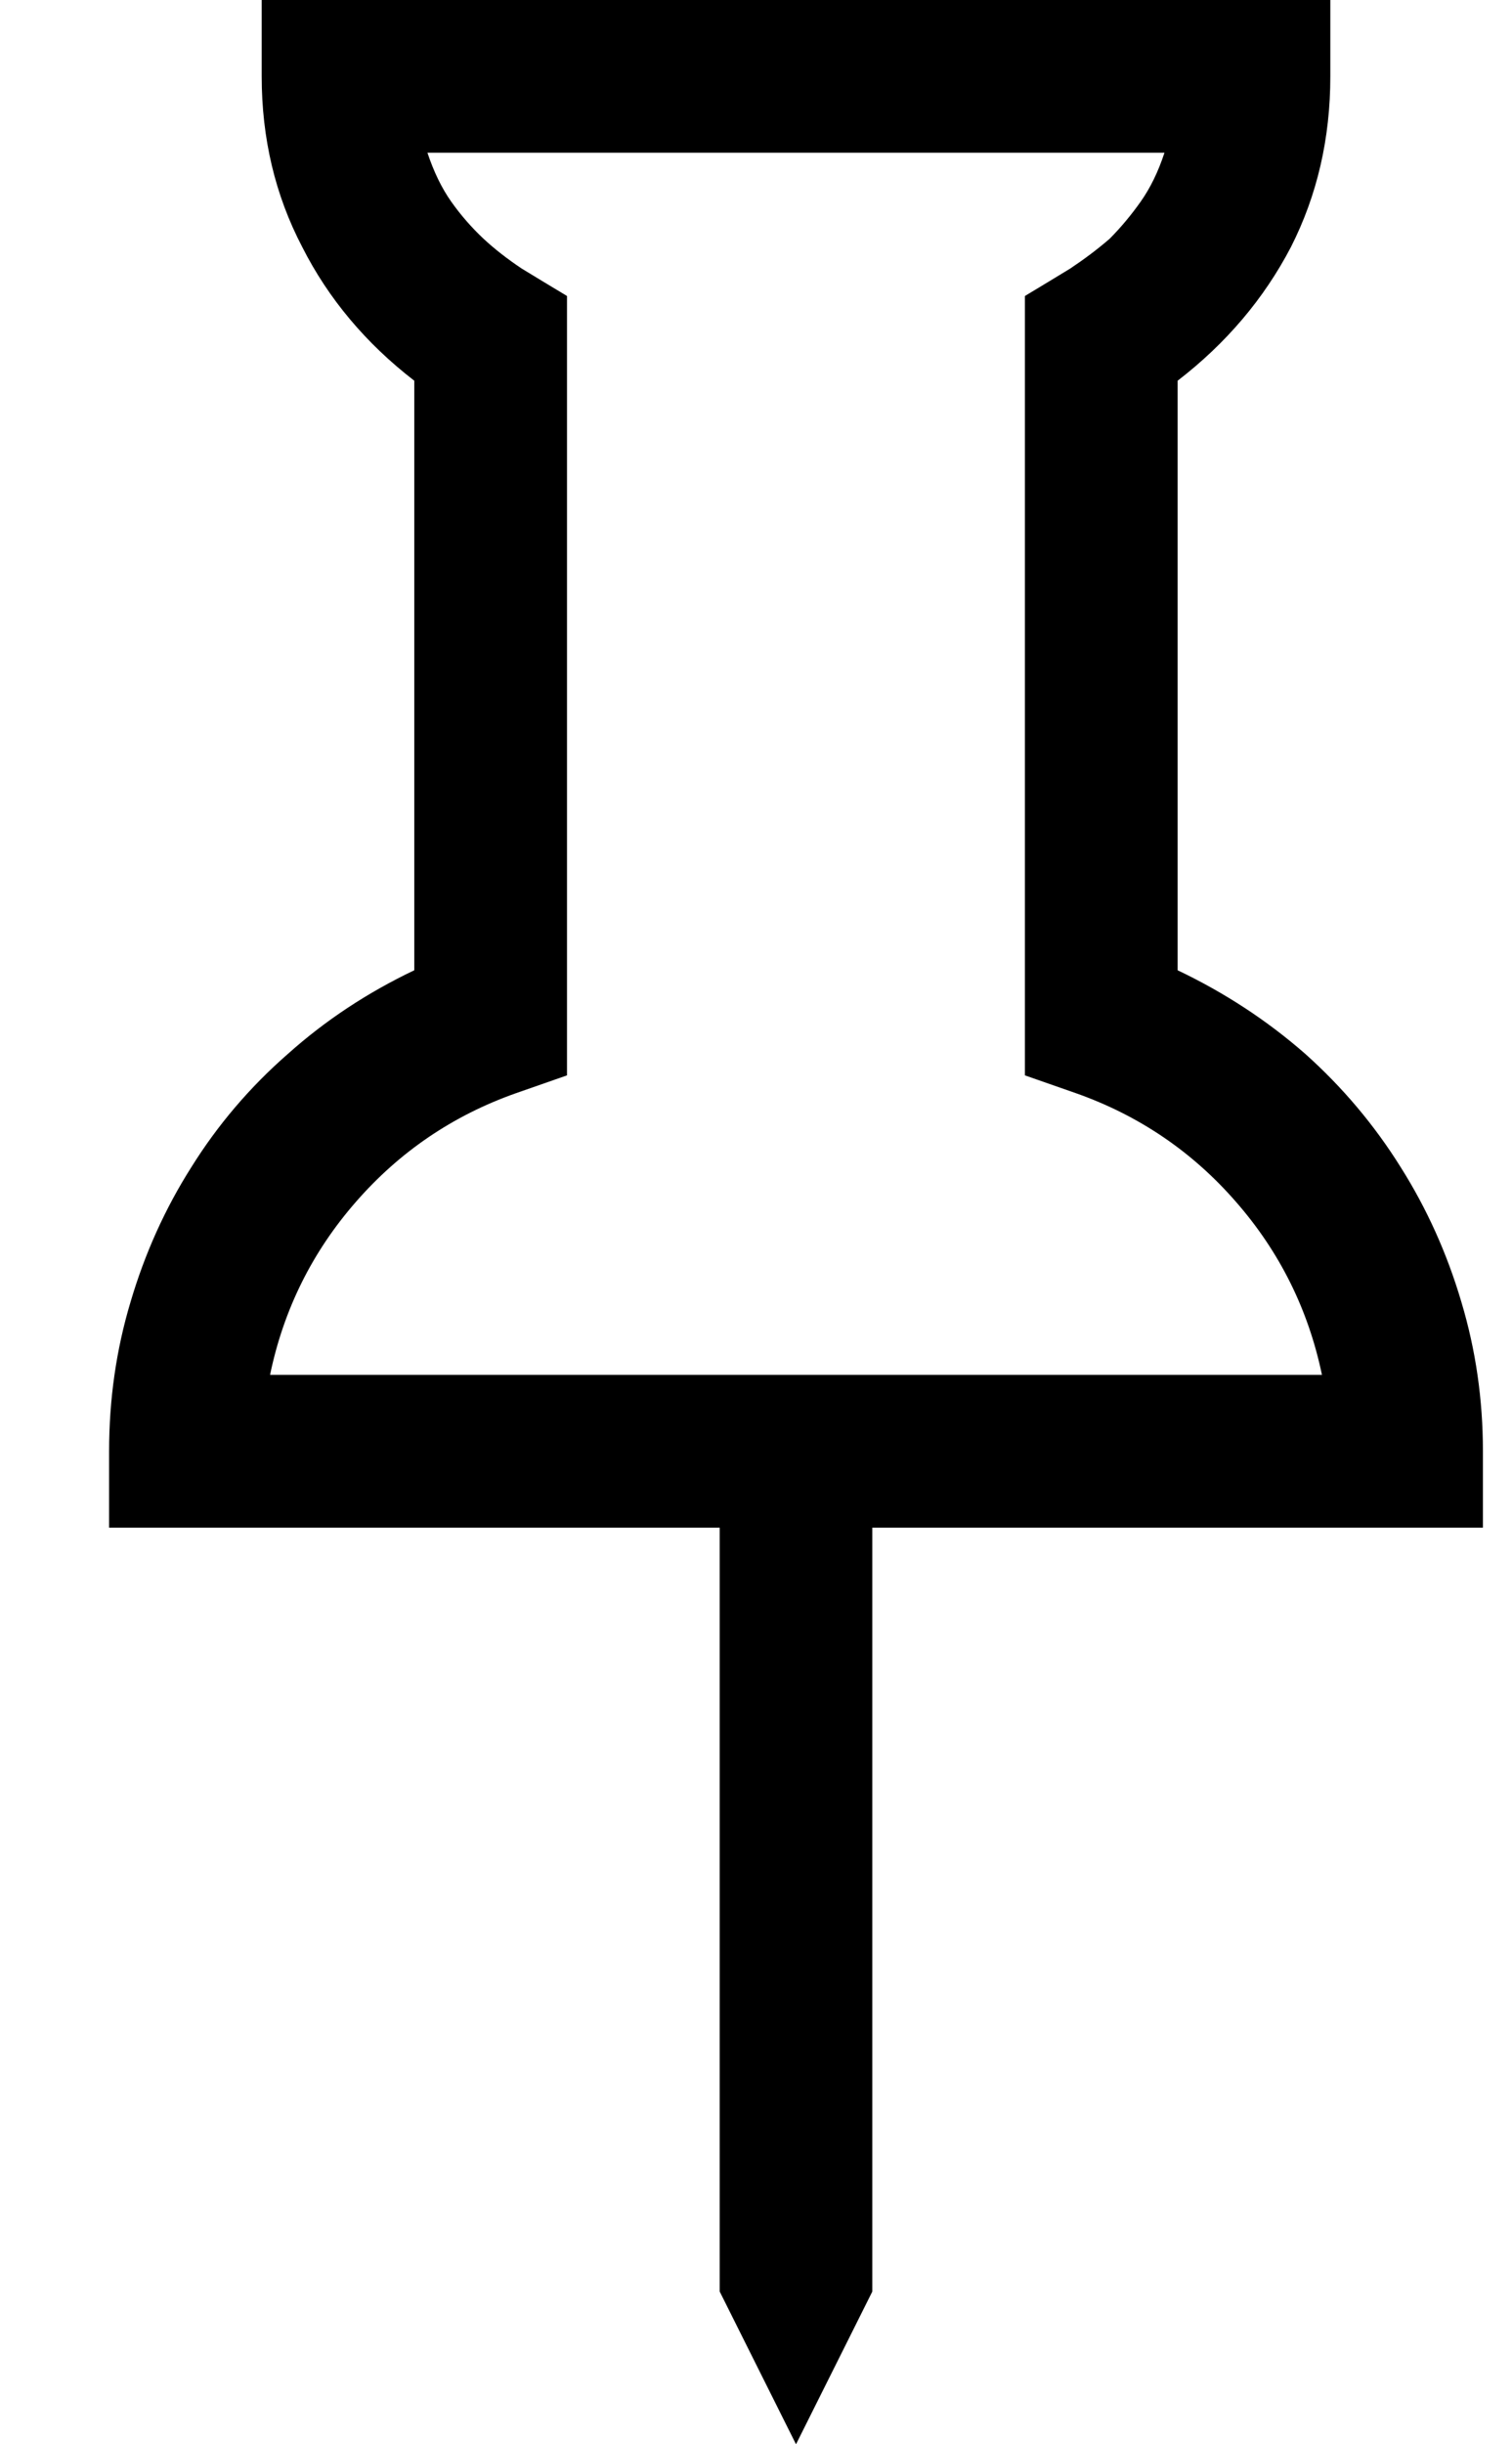 <svg width="13" height="21" viewBox="0 0 13 21" fill="none" xmlns="http://www.w3.org/2000/svg">
<path d="M2.25 -2.29485e-07L11.438 -6.31083e-07L11.438 0.656C11.438 1.189 11.325 1.678 11.099 2.123C10.867 2.567 10.542 2.95 10.125 3.271L10.125 8.336C10.528 8.528 10.894 8.767 11.222 9.054C11.543 9.341 11.817 9.666 12.043 10.028C12.268 10.384 12.442 10.77 12.565 11.187C12.688 11.597 12.75 12.024 12.75 12.469L12.75 13.125L7.5 13.125L7.5 19.688L6.844 21L6.188 19.688L6.188 13.125L0.938 13.125L0.938 12.469C0.938 12.024 0.999 11.597 1.122 11.187C1.245 10.77 1.419 10.384 1.645 10.028C1.871 9.666 2.147 9.341 2.476 9.054C2.797 8.767 3.159 8.528 3.562 8.336L3.562 3.271C3.146 2.95 2.824 2.567 2.599 2.123C2.366 1.678 2.25 1.189 2.25 0.656L2.25 -2.29485e-07ZM3.675 1.312C3.73 1.477 3.798 1.617 3.88 1.733C3.962 1.849 4.055 1.955 4.157 2.051C4.253 2.14 4.362 2.225 4.485 2.307C4.608 2.382 4.738 2.461 4.875 2.543L4.875 9.239L4.434 9.393C3.894 9.584 3.436 9.895 3.06 10.326C2.684 10.756 2.438 11.252 2.322 11.812L11.366 11.812C11.249 11.252 11.003 10.756 10.627 10.326C10.252 9.895 9.793 9.584 9.253 9.393L8.812 9.239L8.812 2.543C8.949 2.461 9.079 2.382 9.202 2.307C9.325 2.225 9.438 2.14 9.541 2.051C9.636 1.955 9.725 1.849 9.807 1.733C9.889 1.617 9.958 1.477 10.012 1.312L3.675 1.312Z" fill="black"/>
</svg>
